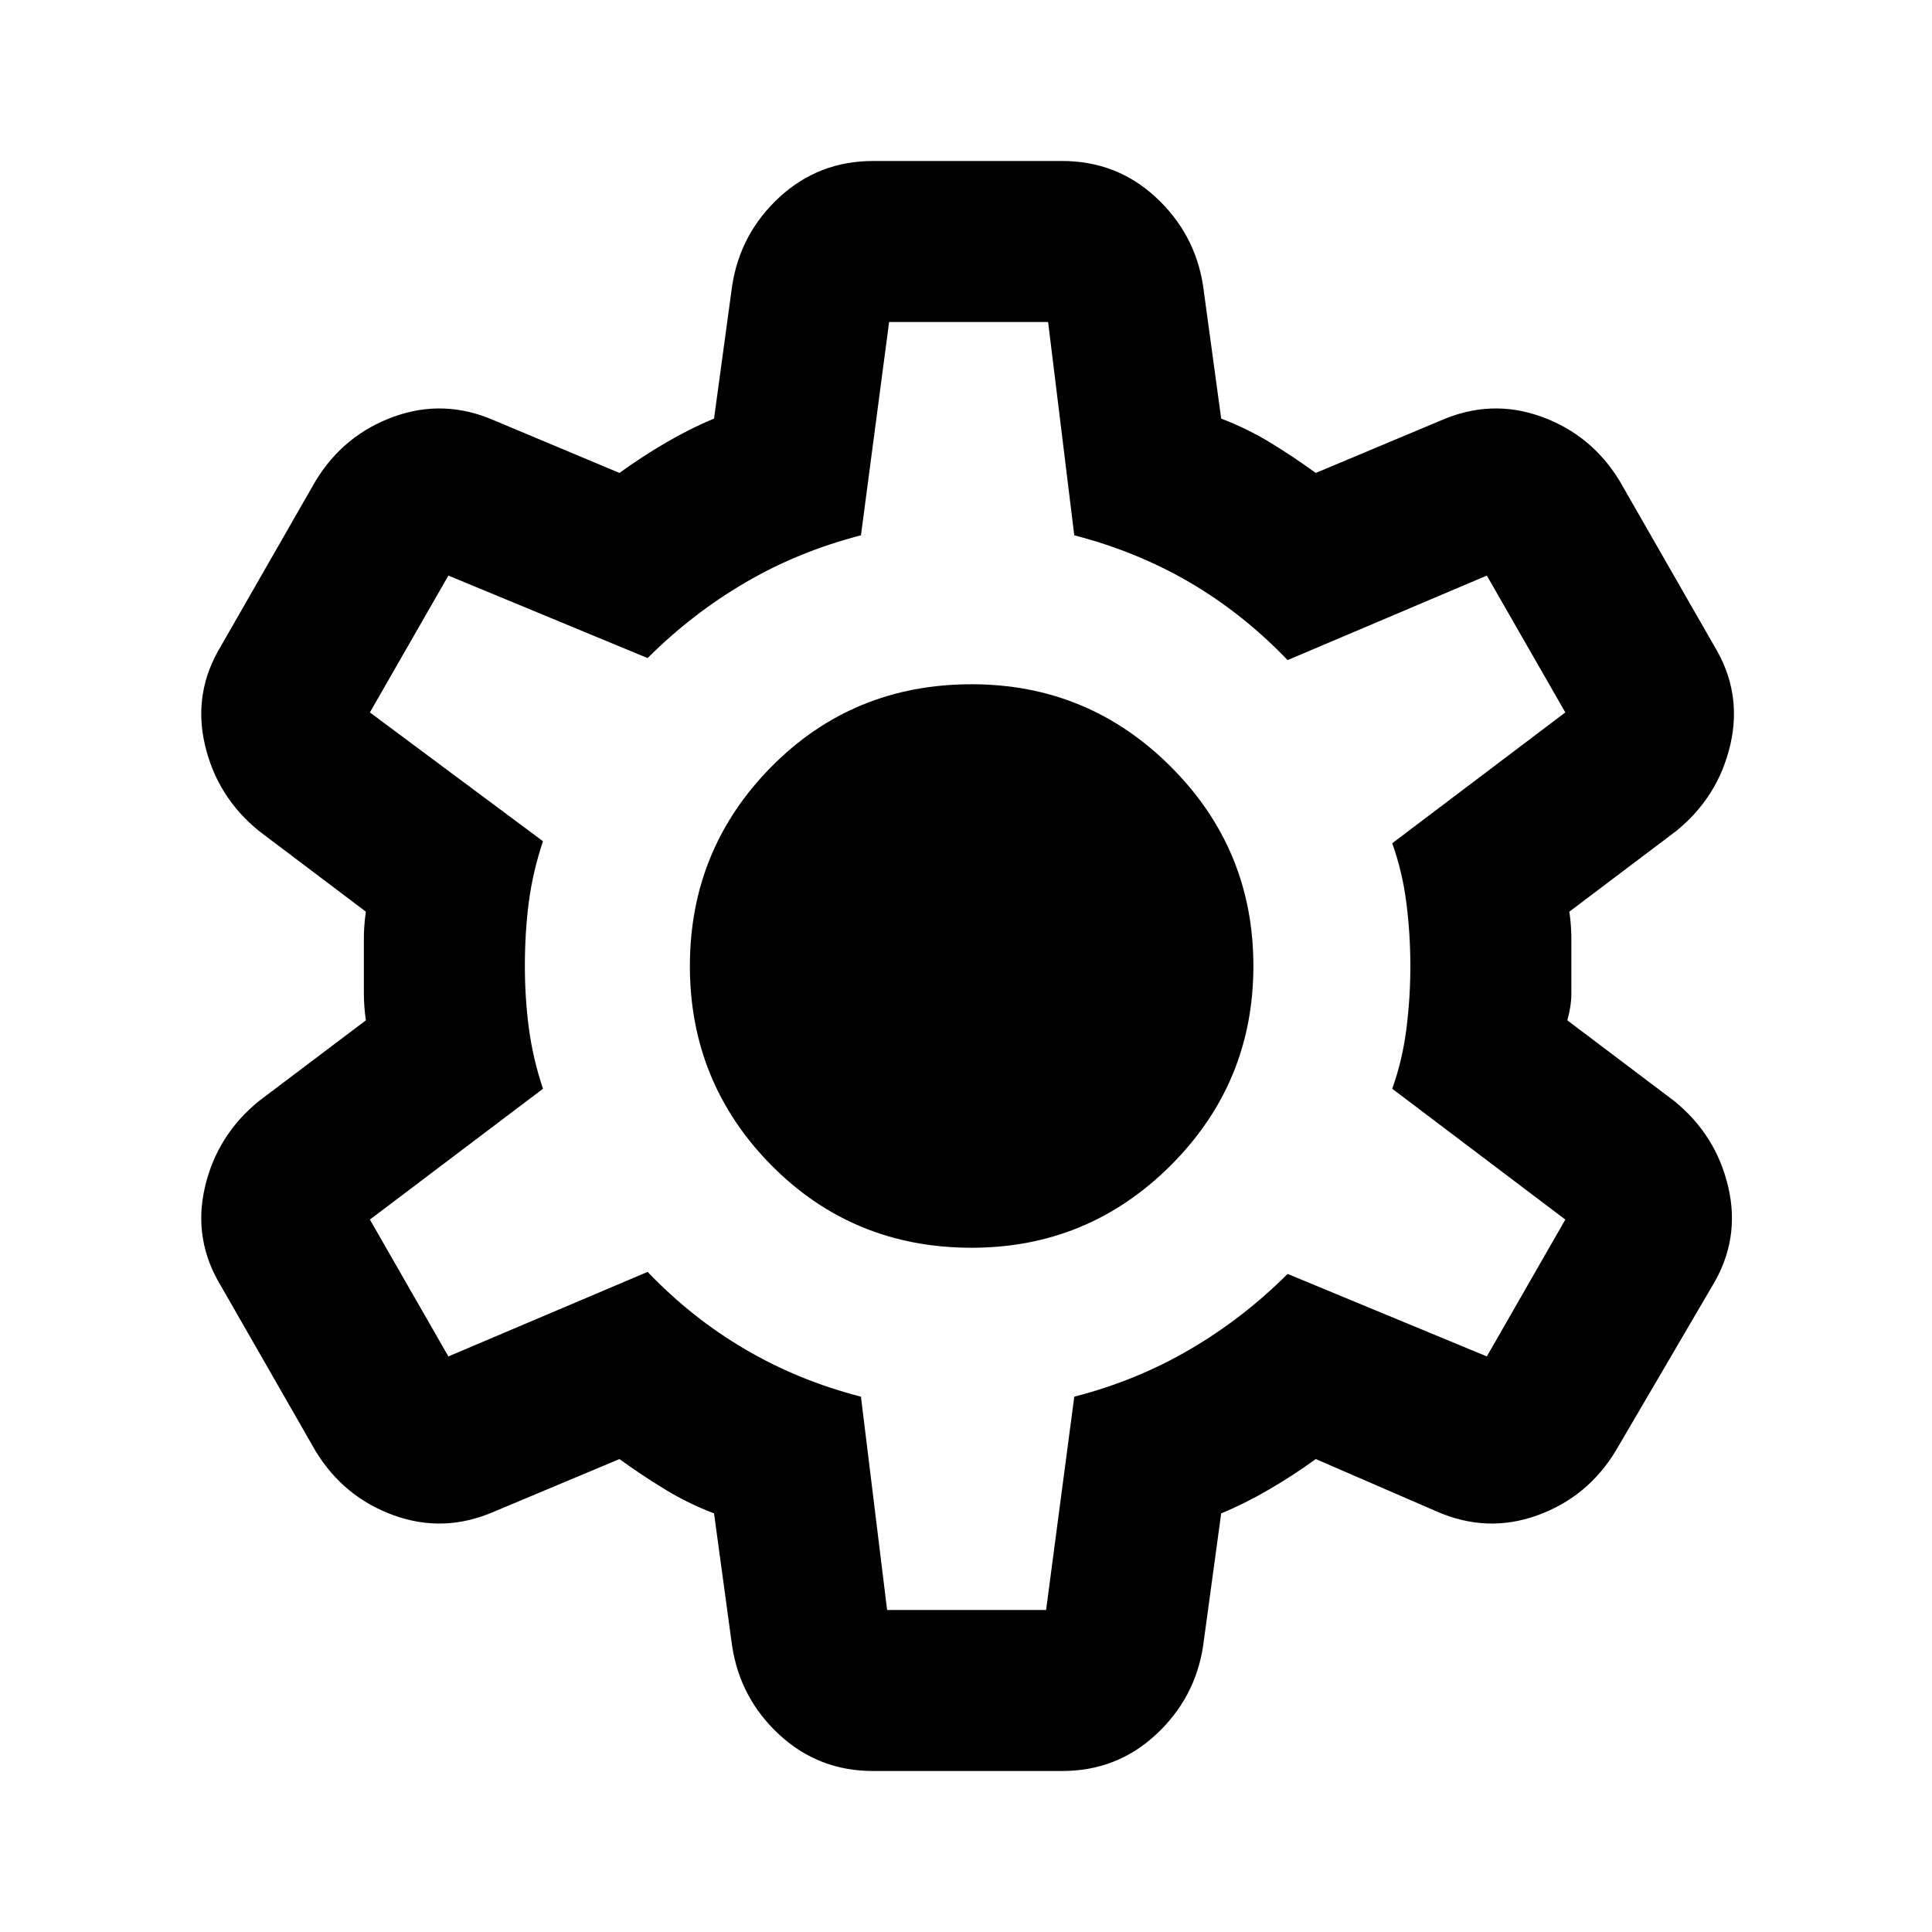 <svg xmlns="http://www.w3.org/2000/svg" width="24" height="24" viewBox="0 0 24 24" fill="none"><g clip-path="url(#clip0_1_191)"><path d="M10.845 22C10.395 22 10.008 21.85 9.682 21.55C9.357 21.25 9.162 20.883 9.095 20.45L8.87 18.8C8.653 18.717 8.449 18.617 8.258 18.5C8.066 18.383 7.878 18.258 7.695 18.125L6.145 18.775C5.728 18.958 5.312 18.975 4.895 18.825C4.478 18.675 4.153 18.408 3.92 18.025L2.745 15.975C2.512 15.592 2.445 15.183 2.545 14.75C2.645 14.317 2.87 13.958 3.22 13.675L4.545 12.675C4.528 12.558 4.52 12.446 4.52 12.338V11.662C4.52 11.554 4.528 11.442 4.545 11.325L3.22 10.325C2.87 10.042 2.645 9.683 2.545 9.25C2.445 8.817 2.512 8.408 2.745 8.025L3.92 5.975C4.153 5.592 4.478 5.325 4.895 5.175C5.312 5.025 5.728 5.042 6.145 5.225L7.695 5.875C7.878 5.742 8.07 5.617 8.27 5.5C8.47 5.383 8.67 5.283 8.87 5.2L9.095 3.55C9.162 3.117 9.357 2.75 9.682 2.45C10.008 2.15 10.395 2 10.845 2H13.195C13.645 2 14.033 2.15 14.357 2.45C14.682 2.75 14.878 3.117 14.945 3.55L15.17 5.2C15.387 5.283 15.591 5.383 15.783 5.5C15.974 5.617 16.162 5.742 16.345 5.875L17.895 5.225C18.312 5.042 18.728 5.025 19.145 5.175C19.562 5.325 19.887 5.592 20.12 5.975L21.295 8.025C21.528 8.408 21.595 8.817 21.495 9.25C21.395 9.683 21.17 10.042 20.82 10.325L19.495 11.325C19.512 11.442 19.52 11.554 19.52 11.662V12.338C19.52 12.446 19.503 12.558 19.47 12.675L20.795 13.675C21.145 13.958 21.37 14.317 21.47 14.75C21.57 15.183 21.503 15.592 21.27 15.975L20.07 18.025C19.837 18.408 19.512 18.675 19.095 18.825C18.678 18.975 18.262 18.958 17.845 18.775L16.345 18.125C16.162 18.258 15.97 18.383 15.77 18.5C15.57 18.617 15.37 18.717 15.17 18.8L14.945 20.45C14.878 20.883 14.682 21.25 14.357 21.55C14.033 21.85 13.645 22 13.195 22H10.845ZM11.02 20H12.995L13.345 17.35C13.862 17.217 14.341 17.021 14.783 16.762C15.224 16.504 15.628 16.192 15.995 15.825L18.47 16.85L19.445 15.15L17.295 13.525C17.378 13.292 17.437 13.046 17.47 12.787C17.503 12.529 17.52 12.267 17.52 12C17.52 11.733 17.503 11.471 17.47 11.213C17.437 10.954 17.378 10.708 17.295 10.475L19.445 8.85L18.47 7.15L15.995 8.2C15.628 7.817 15.224 7.496 14.783 7.237C14.341 6.979 13.862 6.783 13.345 6.65L13.02 4H11.045L10.695 6.65C10.178 6.783 9.699 6.979 9.258 7.237C8.816 7.496 8.412 7.808 8.045 8.175L5.57 7.15L4.595 8.85L6.745 10.45C6.662 10.7 6.603 10.95 6.57 11.2C6.537 11.45 6.52 11.717 6.52 12C6.52 12.267 6.537 12.525 6.57 12.775C6.603 13.025 6.662 13.275 6.745 13.525L4.595 15.15L5.57 16.85L8.045 15.8C8.412 16.183 8.816 16.504 9.258 16.762C9.699 17.021 10.178 17.217 10.695 17.35L11.02 20ZM12.07 15.5C13.037 15.5 13.862 15.158 14.545 14.475C15.228 13.792 15.57 12.967 15.57 12C15.57 11.033 15.228 10.208 14.545 9.525C13.862 8.842 13.037 8.5 12.07 8.5C11.087 8.5 10.258 8.842 9.582 9.525C8.908 10.208 8.57 11.033 8.57 12C8.57 12.967 8.908 13.792 9.582 14.475C10.258 15.158 11.087 15.5 12.07 15.5Z" fill="currentColor"/></g><defs><clipPath id="clip0_1_191"><rect width="24" height="24" fill="currentColor"/></clipPath></defs></svg>